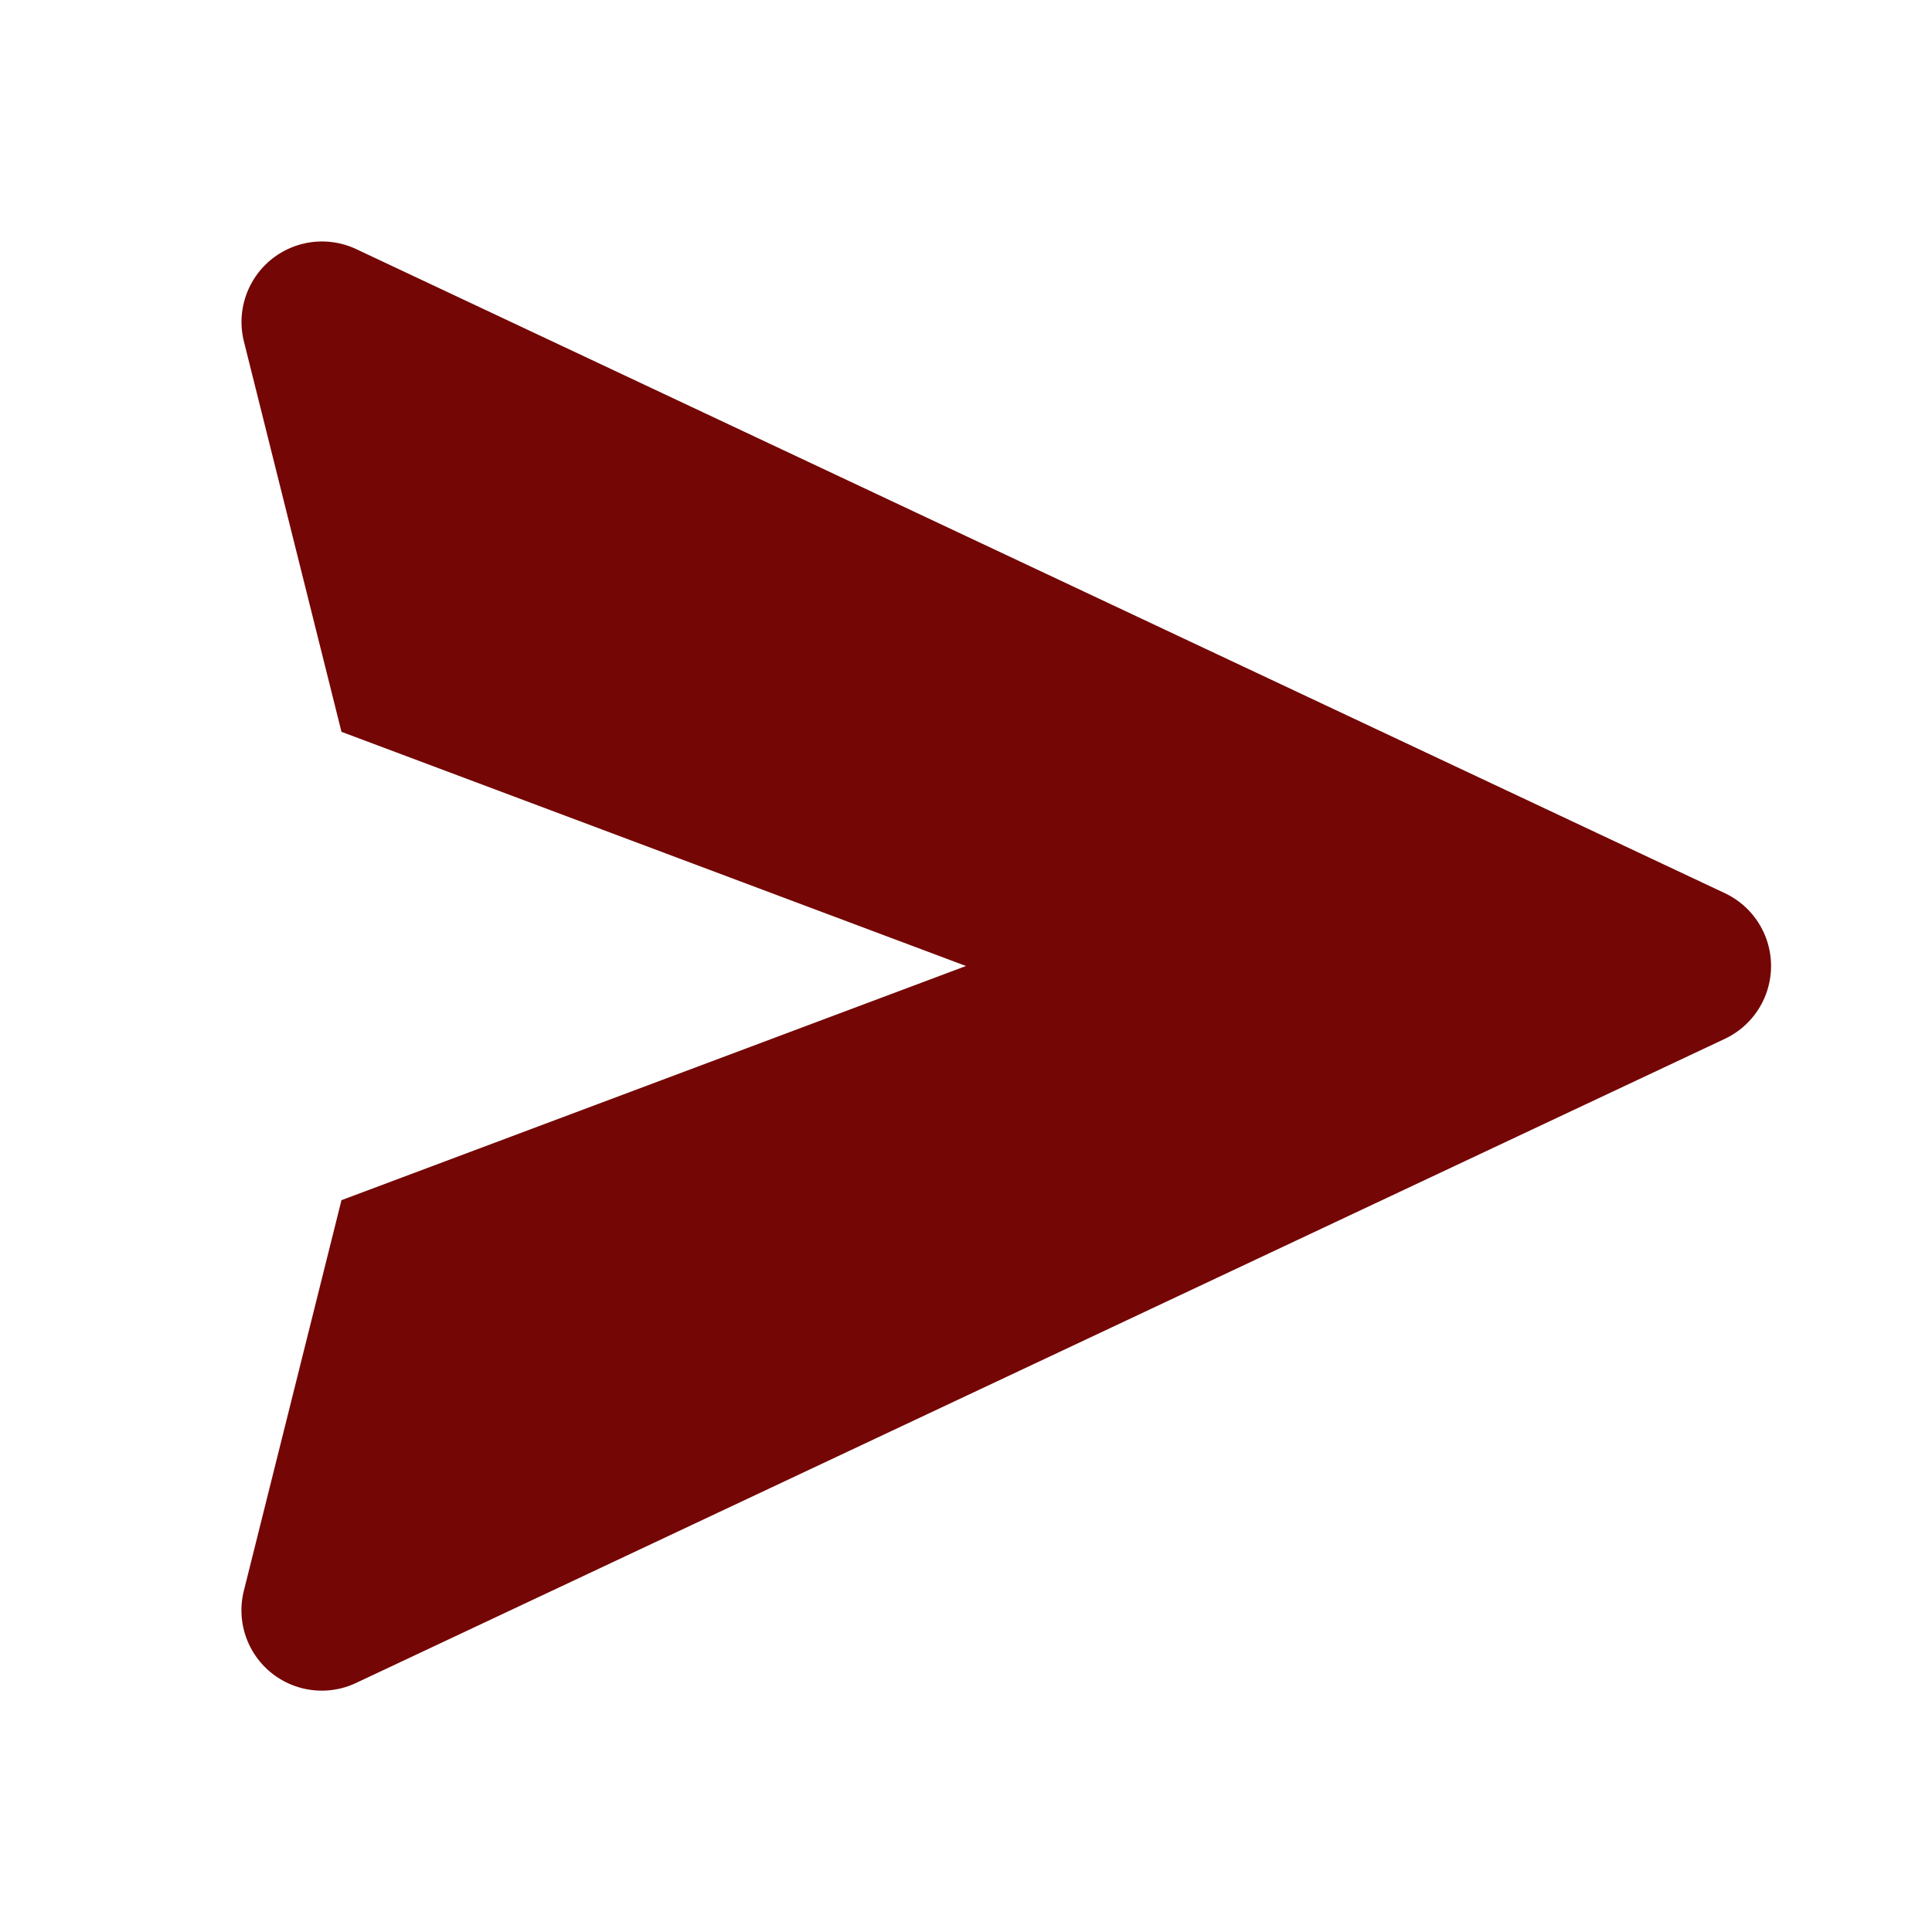 <svg xmlns="http://www.w3.org/2000/svg" width="30" height="30" viewBox="0 0 24 24" style="fill: rgba(116, 6, 6, 1);transform: ;msFilter:;"><path d="m21.426 11.095-17-8A1 1 0 0 0 3.03 4.242l1.212 4.849L12 12l-7.758 2.909-1.212 4.849a.998.998 0 0 0 1.396 1.147l17-8a1 1 0 0 0 0-1.81z"></path></svg>